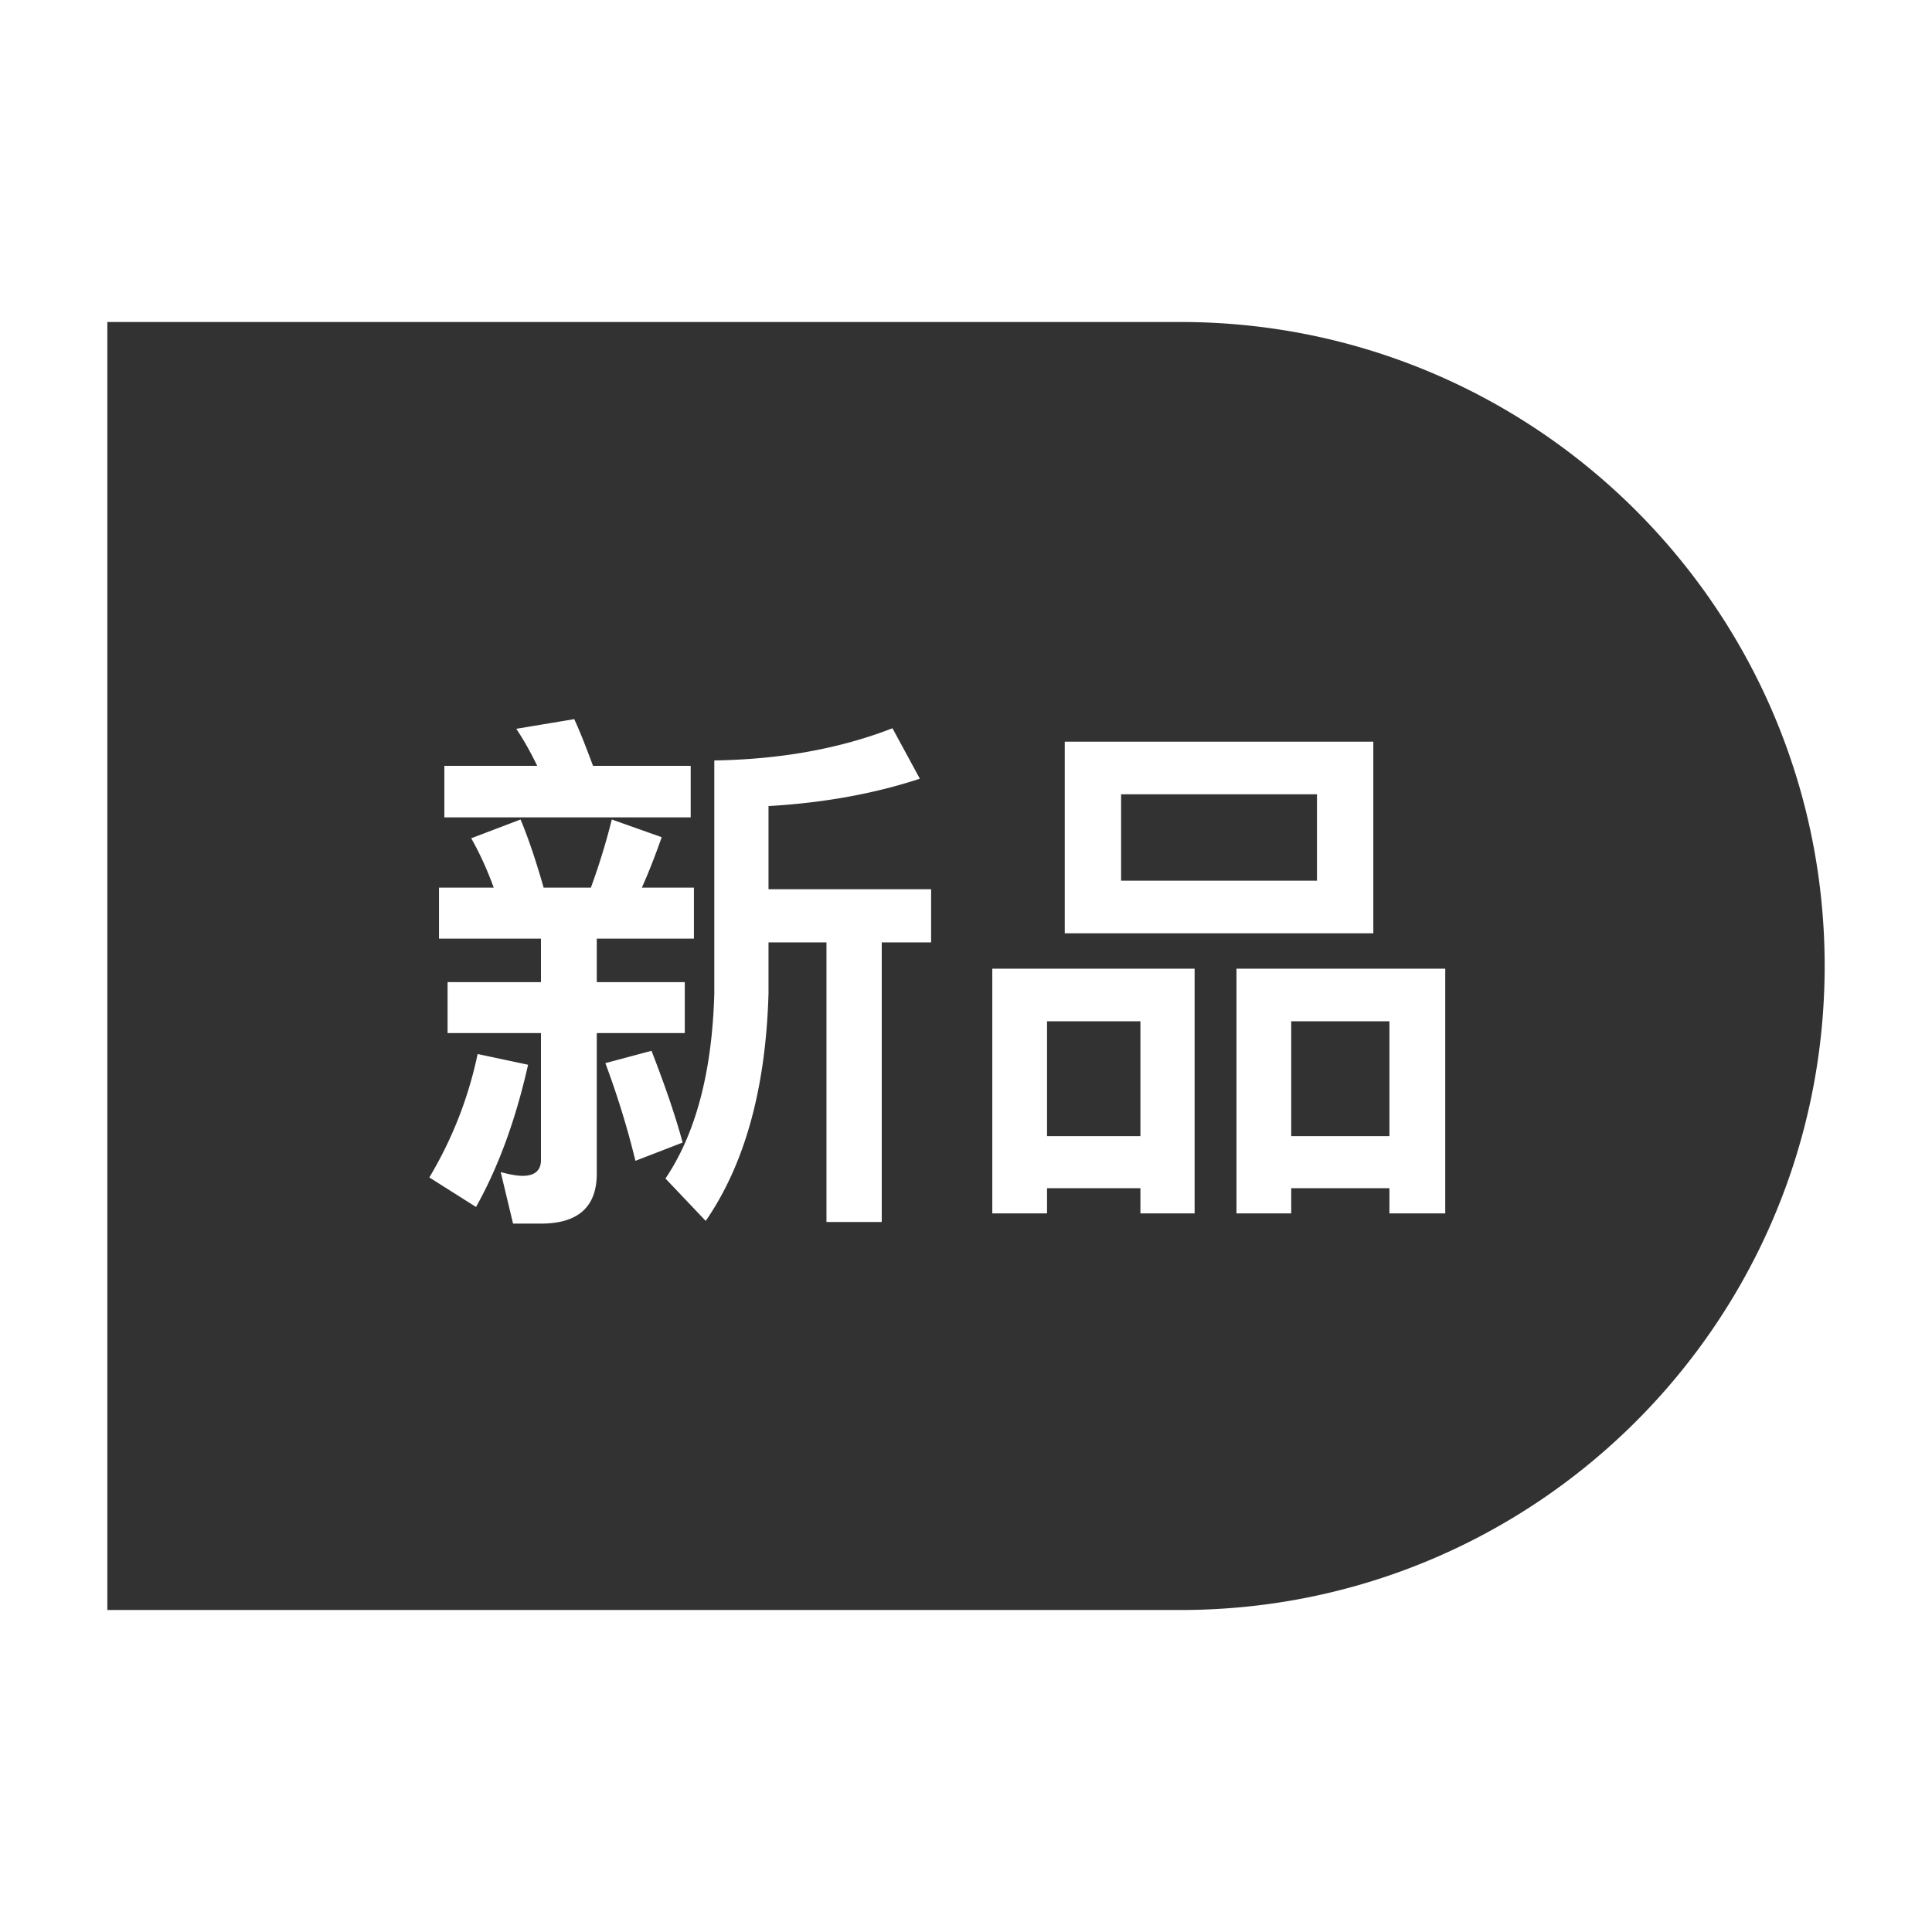 <svg width="1000" height="1000" xmlns="http://www.w3.org/2000/svg"><path d="M55.556 166.667H611.11c184.095 0 333.333 149.238 333.333 333.333 0 184.095-149.238 333.333-333.333 333.333H55.556V166.667zm406.388 210.277c-27.222 10.556-57.777 16.112-92.222 16.667v120.556C368.612 555 360 586.944 344.444 610l20.834 21.944c20.278-29.444 31.11-68.61 32.5-117.777v-26.39h30V632.5h28.61V487.778h25.556v-27.5h-84.166v-43.056c28.61-1.666 54.722-6.389 78.333-14.166l-14.167-26.112zM230 396.39v26.667h127.5v-26.667h-50.556c-3.333-8.889-6.388-16.945-9.722-24.167l-30 5c3.89 5.834 7.5 12.222 10.834 19.167H230zm-2.778 63.055v26.39H280v22.5h-48.333v26.388H280v65.834c0 5.277-3.333 8.055-9.444 8.055-3.334 0-7.223-.833-11.39-1.944l6.39 26.666H280c19.167 0 28.889-8.61 28.889-25.833v-72.778h45.555v-26.389H308.89v-22.5h50.278v-26.389h-26.945c3.611-8.055 6.945-16.666 10.278-26.11l-25.833-9.167a347.6 347.6 0 0 1-10.834 35.277H281.39c-3.889-13.61-7.778-25.277-11.945-35.277l-25.555 9.722c4.444 7.778 8.333 16.389 11.667 25.555h-28.334zm20 86.112c-4.722 22.5-13.055 43.888-25 63.888l24.167 15.278c11.667-20.833 20.555-45.278 26.944-73.61l-26.11-5.556zm90-1.667l-23.889 6.389c6.111 16.389 11.39 33.333 15.556 50.555l24.444-9.444c-3.889-14.445-9.444-30.278-16.11-47.5zm213.89-160v99.167h159.721v-99.167H551.111zm130.555 71.944h-101.39v-44.722h101.39v44.722zm-63.334 45.556H513.611v126.667h28.333V615h48.334v13.056h28.055V501.389zm-76.389 86.667V528.61h48.334v59.445h-48.334zm206.112-86.667H640v126.667h28.333V615h50.834v13.056h28.889V501.389zm-79.723 86.667V528.61h50.834v59.445h-50.834z" fill="#323233" fill-rule="nonzero"/></svg>